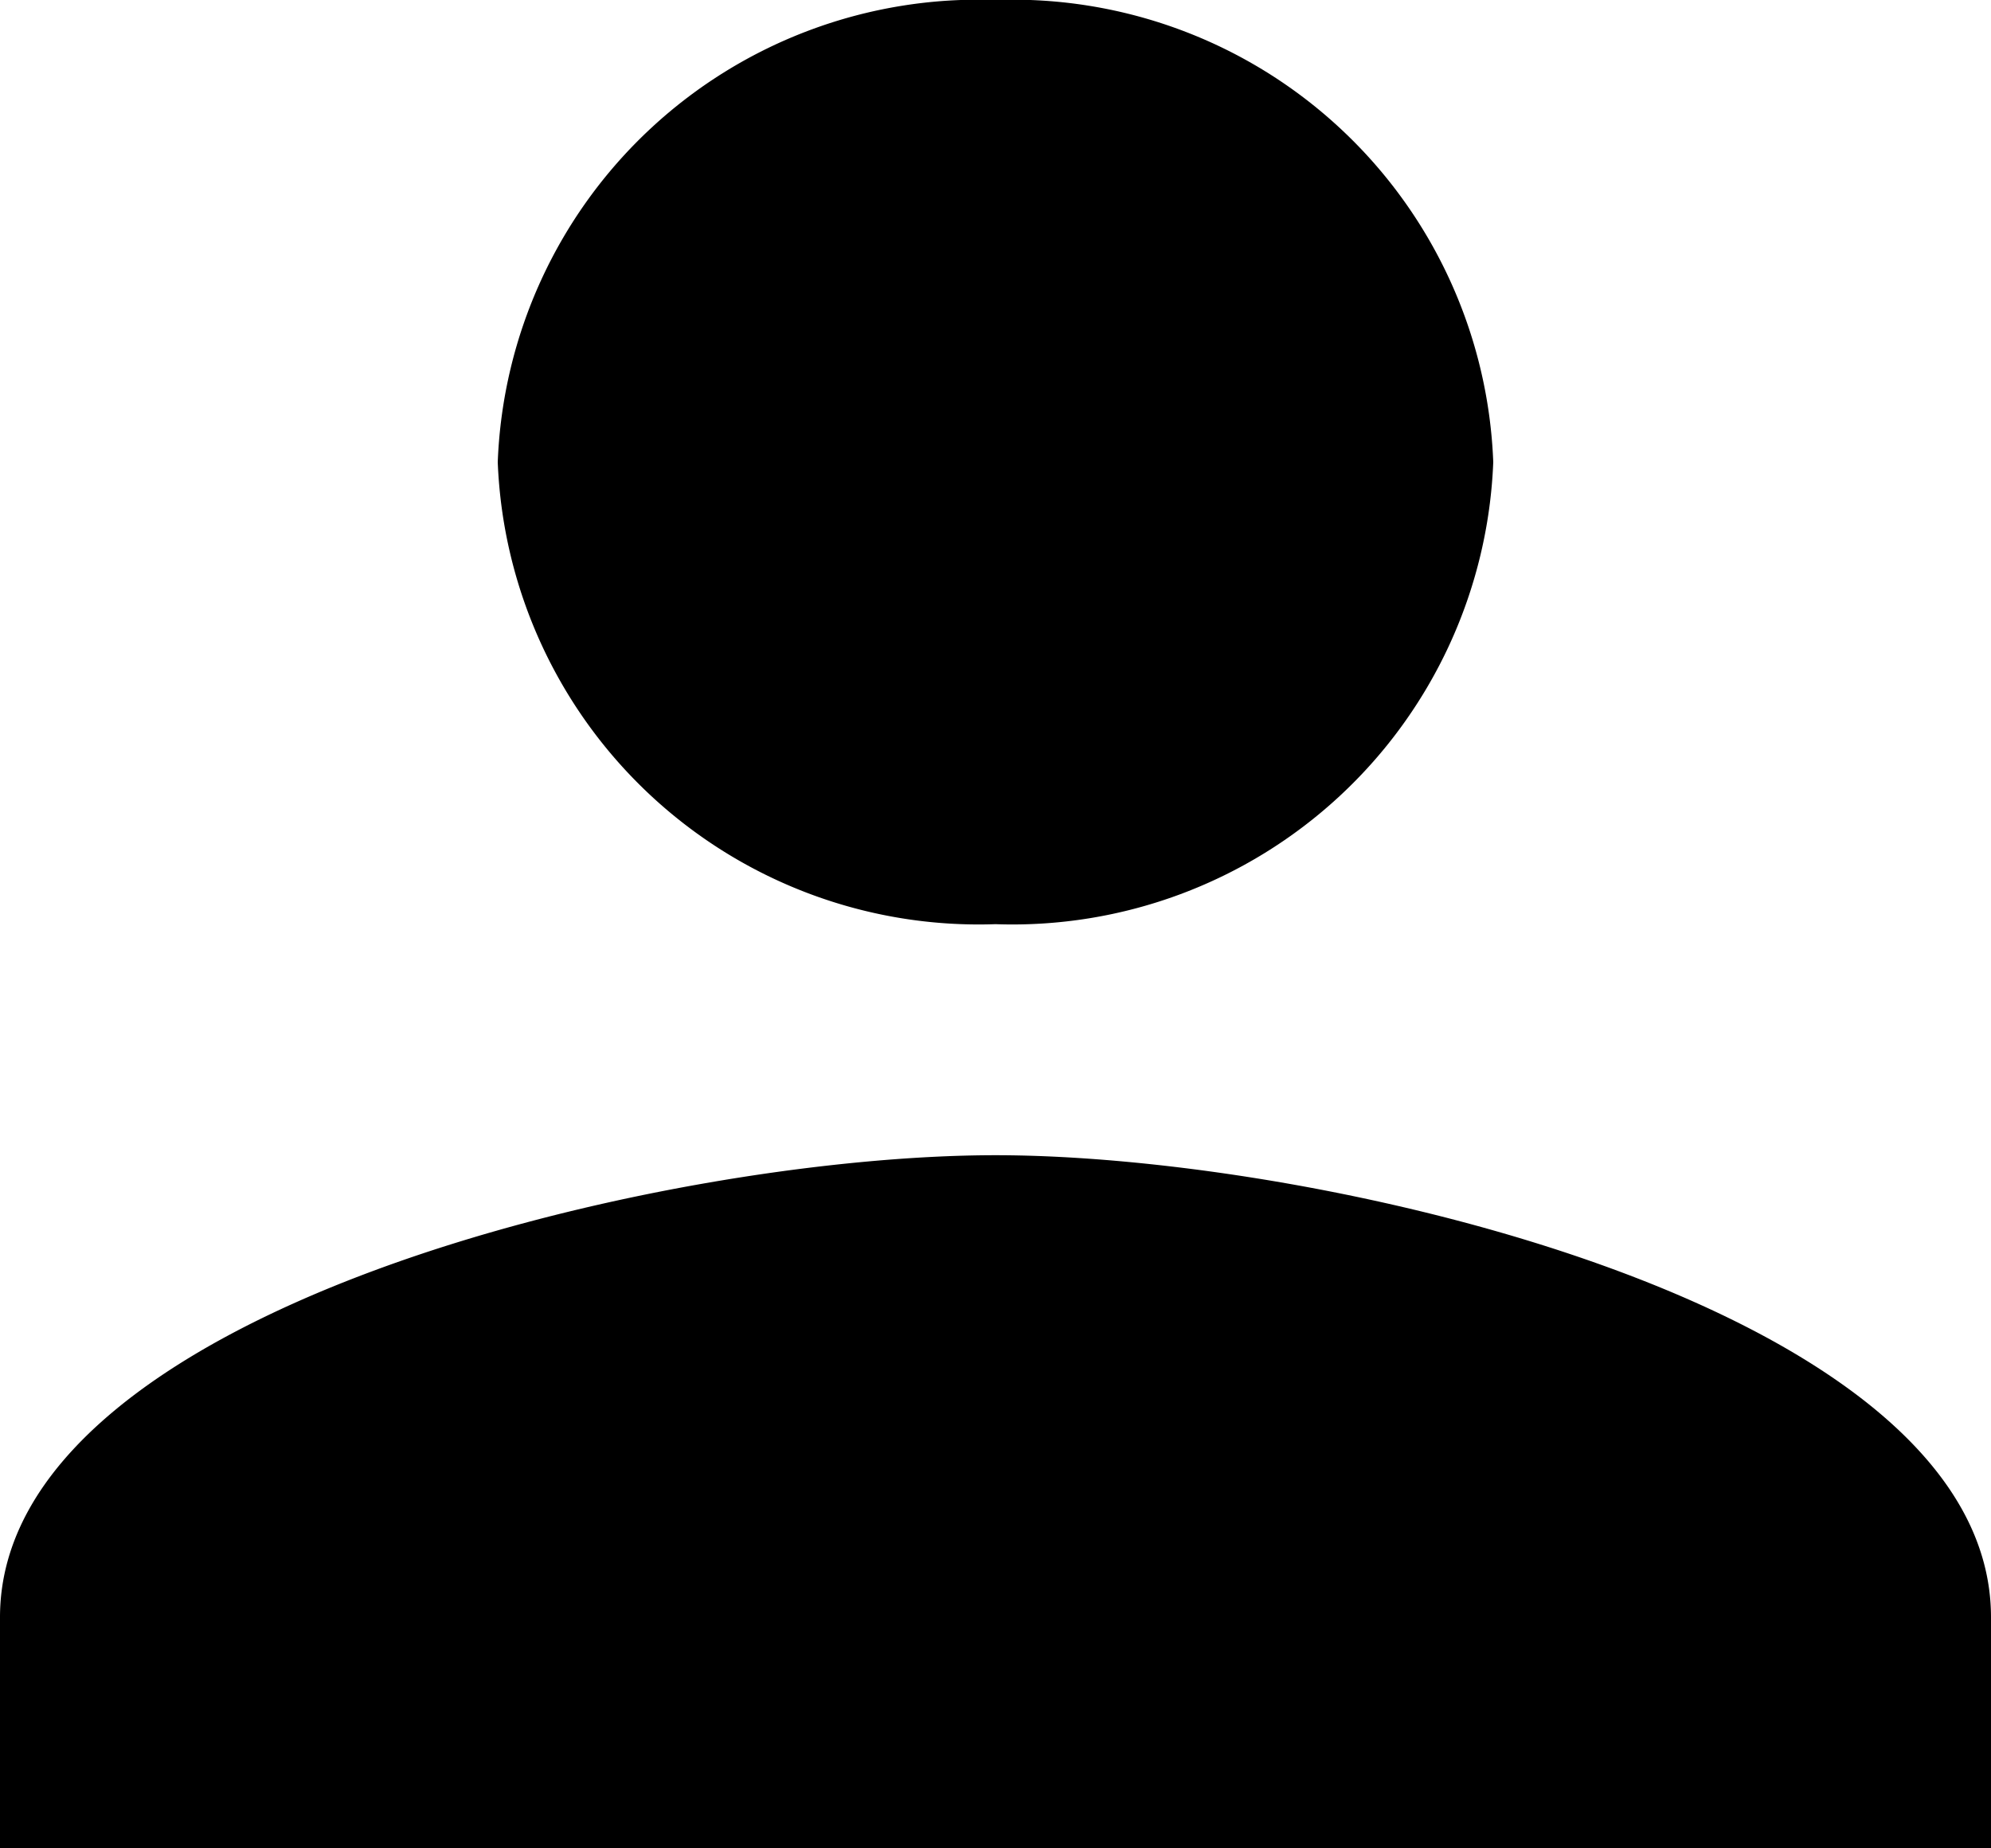 <svg xmlns="http://www.w3.org/2000/svg" width="14" height="13" viewBox="0 0 14 13">
  <path id="Path_1818" data-name="Path 1818" d="M15,8a3.381,3.381,0,0,0-3.5,3.25A3.384,3.384,0,0,0,15,14.5a3.384,3.384,0,0,0,3.5-3.25A3.381,3.381,0,0,0,15,8Zm0,8.125c-2.332,0-7,1.085-7,3.25V21H22V19.375C22,17.21,17.332,16.125,15,16.125Z" transform="translate(-8 -8)"/>
</svg>
